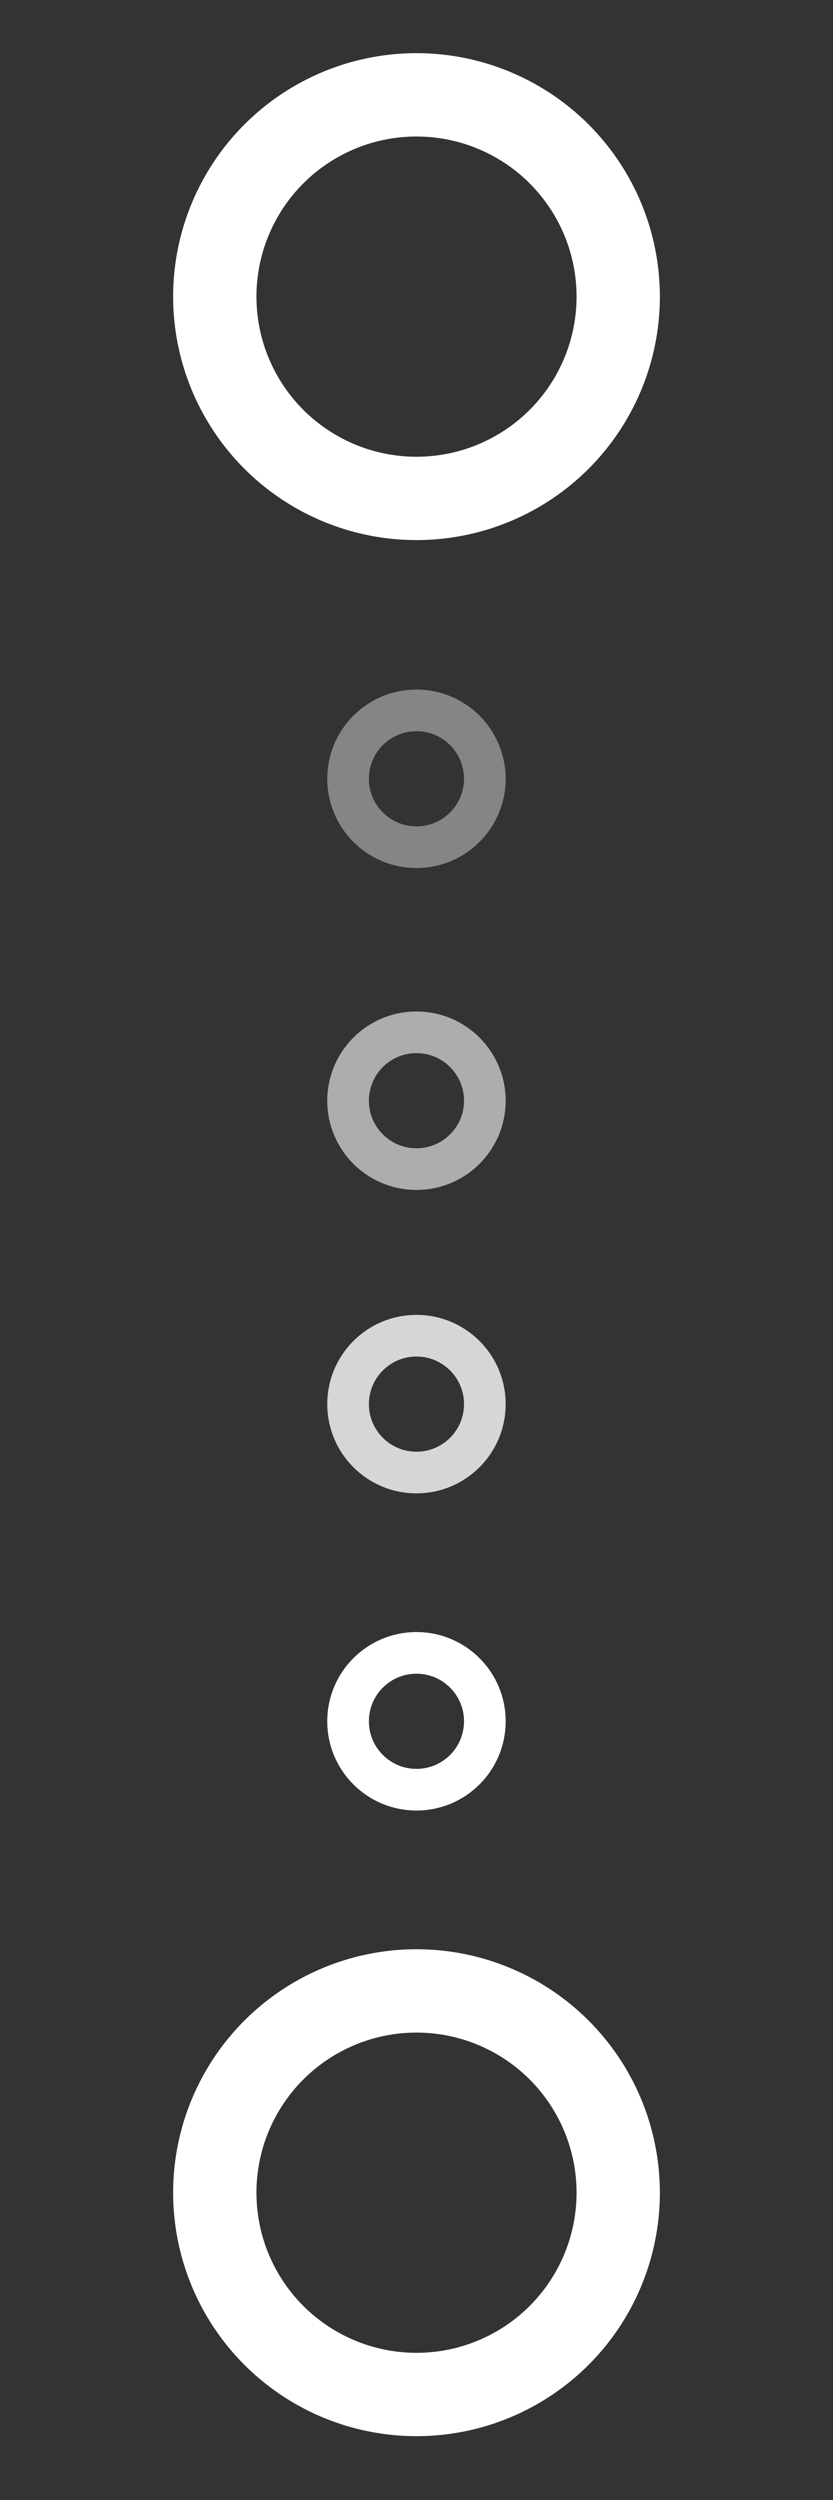 <?xml version="1.0" encoding="utf-8"?>
<!-- Generator: Adobe Illustrator 16.0.0, SVG Export Plug-In . SVG Version: 6.00 Build 0)  -->
<!DOCTYPE svg PUBLIC "-//W3C//DTD SVG 1.1//EN" "http://www.w3.org/Graphics/SVG/1.1/DTD/svg11.dtd">
<svg version="1.1" id="Ebene_1" xmlns="http://www.w3.org/2000/svg" xmlns:xlink="http://www.w3.org/1999/xlink" x="0px" y="0px"
	 width="20px" height="60px" viewBox="0 0 20 60" enable-background="new 0 0 20 60" xml:space="preserve">
<rect x="0" y="0" width="20" height="60" fill="#333333" stroke="none"/>
<circle fill="none" stroke="#FFFFFF" stroke-width="2" stroke-miterlimit="10" cx="10" cy="7.119" r="4.843"/>
<circle fill="none" stroke="#FFFFFF" stroke-width="2" stroke-miterlimit="10" cx="10" cy="52.625" r="4.843"/>
<circle fill="none" stroke="#FFFFFF" stroke-miterlimit="10" cx="9.999" cy="41.311" r="1.642"/>
<circle opacity="0.8" fill="none" stroke="#FFFFFF" stroke-miterlimit="10" enable-background="new    " cx="9.999" cy="33.699" r="1.642"/>
<circle opacity="0.6" fill="none" stroke="#FFFFFF" stroke-miterlimit="10" enable-background="new    " cx="9.999" cy="26.417" r="1.642"/>
<circle opacity="0.4" fill="none" stroke="#FFFFFF" stroke-miterlimit="10" enable-background="new    " cx="9.999" cy="18.691" r="1.642"/>
</svg>
